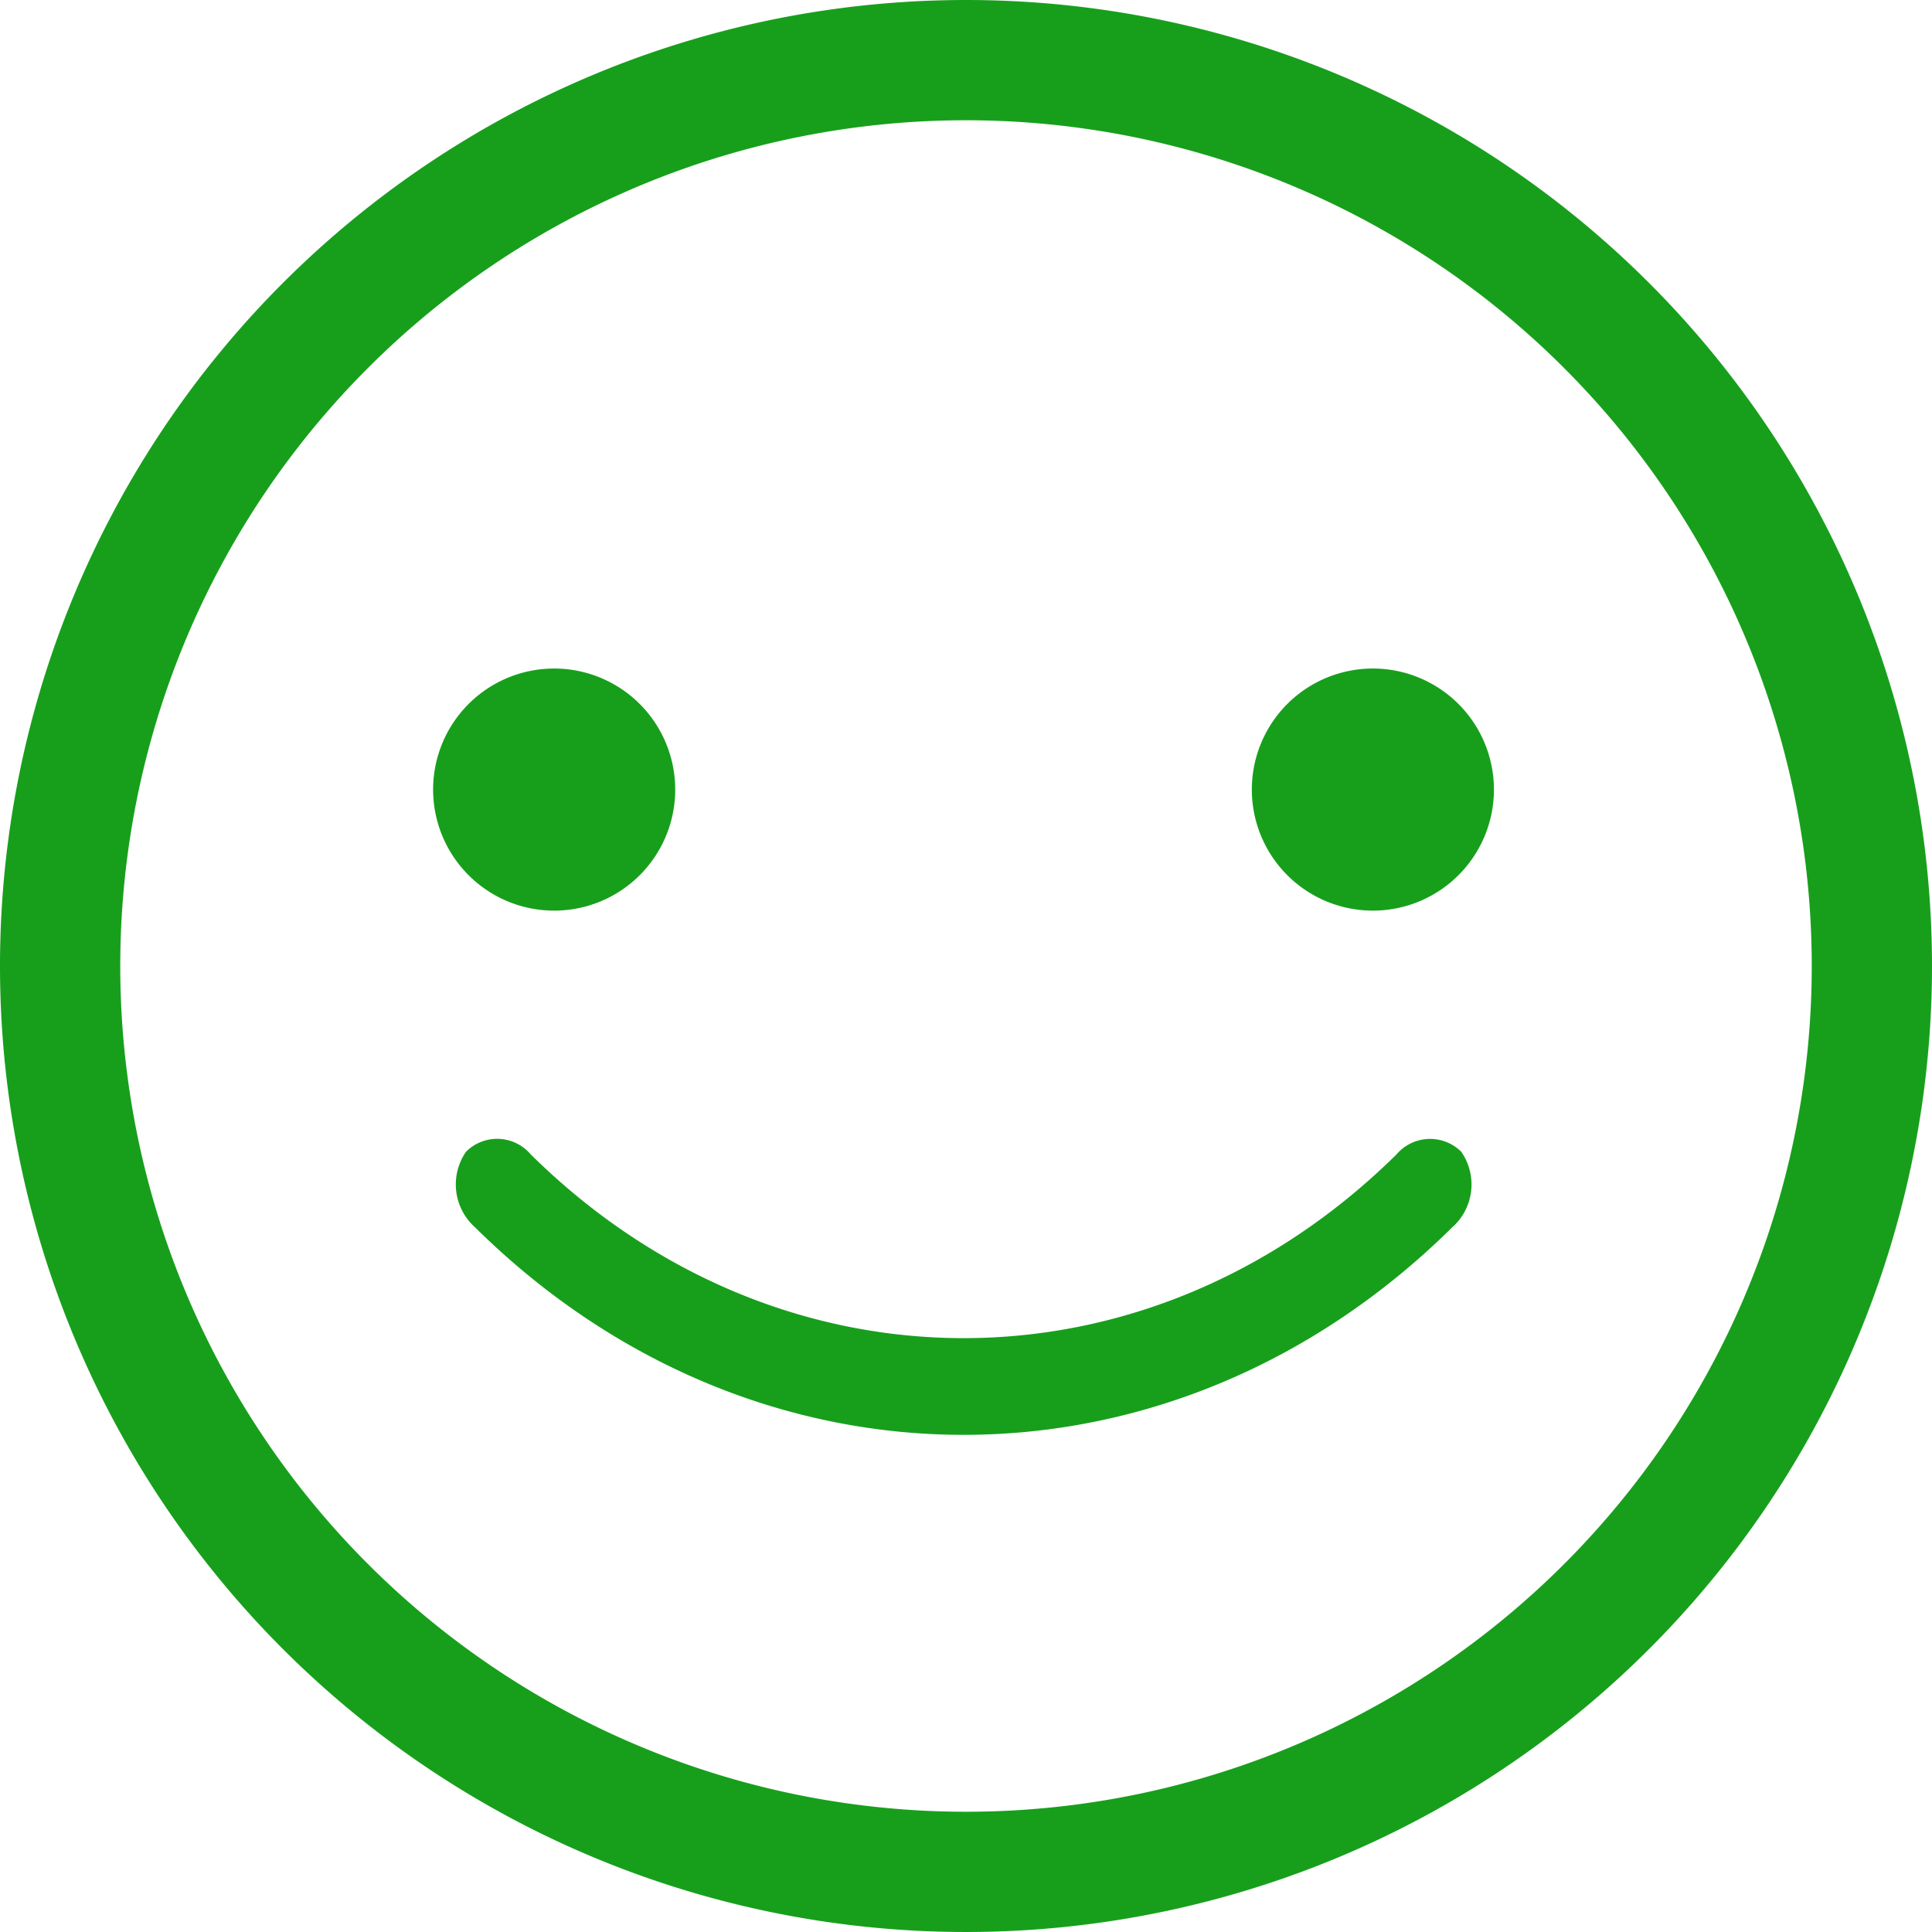 <svg xmlns="http://www.w3.org/2000/svg" width="73" height="73" viewBox="0 0 73 73">
  <g id="c74cda4f917571a304c750ad698e9854" transform="translate(-10 -10)">
    <path id="Path_242" data-name="Path 242" d="M46.5,10A36.5,36.5,0,1,0,83,46.5,36.5,36.5,0,0,0,46.5,10Zm0,68.456A31.956,31.956,0,1,1,78.456,46.5,31.949,31.949,0,0,1,46.5,78.456Z" fill="#179f1c"/>
    <path id="Path_243" data-name="Path 243" d="M234.274,349.1a4.574,4.574,0,1,0,4.574,4.574A4.575,4.575,0,0,0,234.274,349.1Z" transform="translate(-203.335 -313.84)" fill="#179f1c"/>
    <path id="Path_244" data-name="Path 244" d="M649.674,349.1a4.574,4.574,0,1,0,4.566,4.574A4.575,4.575,0,0,0,649.674,349.1Z" transform="translate(-587.792 -313.84)" fill="#179f1c"/>
    <path id="Path_245" data-name="Path 245" d="M278.737,590.972c-10.57,10.451-26.347,10.451-36.917,0a2.172,2.172,0,0,1-.343-2.86,1.663,1.663,0,0,1,2.443.1c9.371,9.259,23.345,9.259,32.716,0a1.669,1.669,0,0,1,2.443-.1A2.163,2.163,0,0,1,278.737,590.972Z" transform="translate(-213.868 -534.595)" fill="#179f1c"/>
  </g>
</svg>
